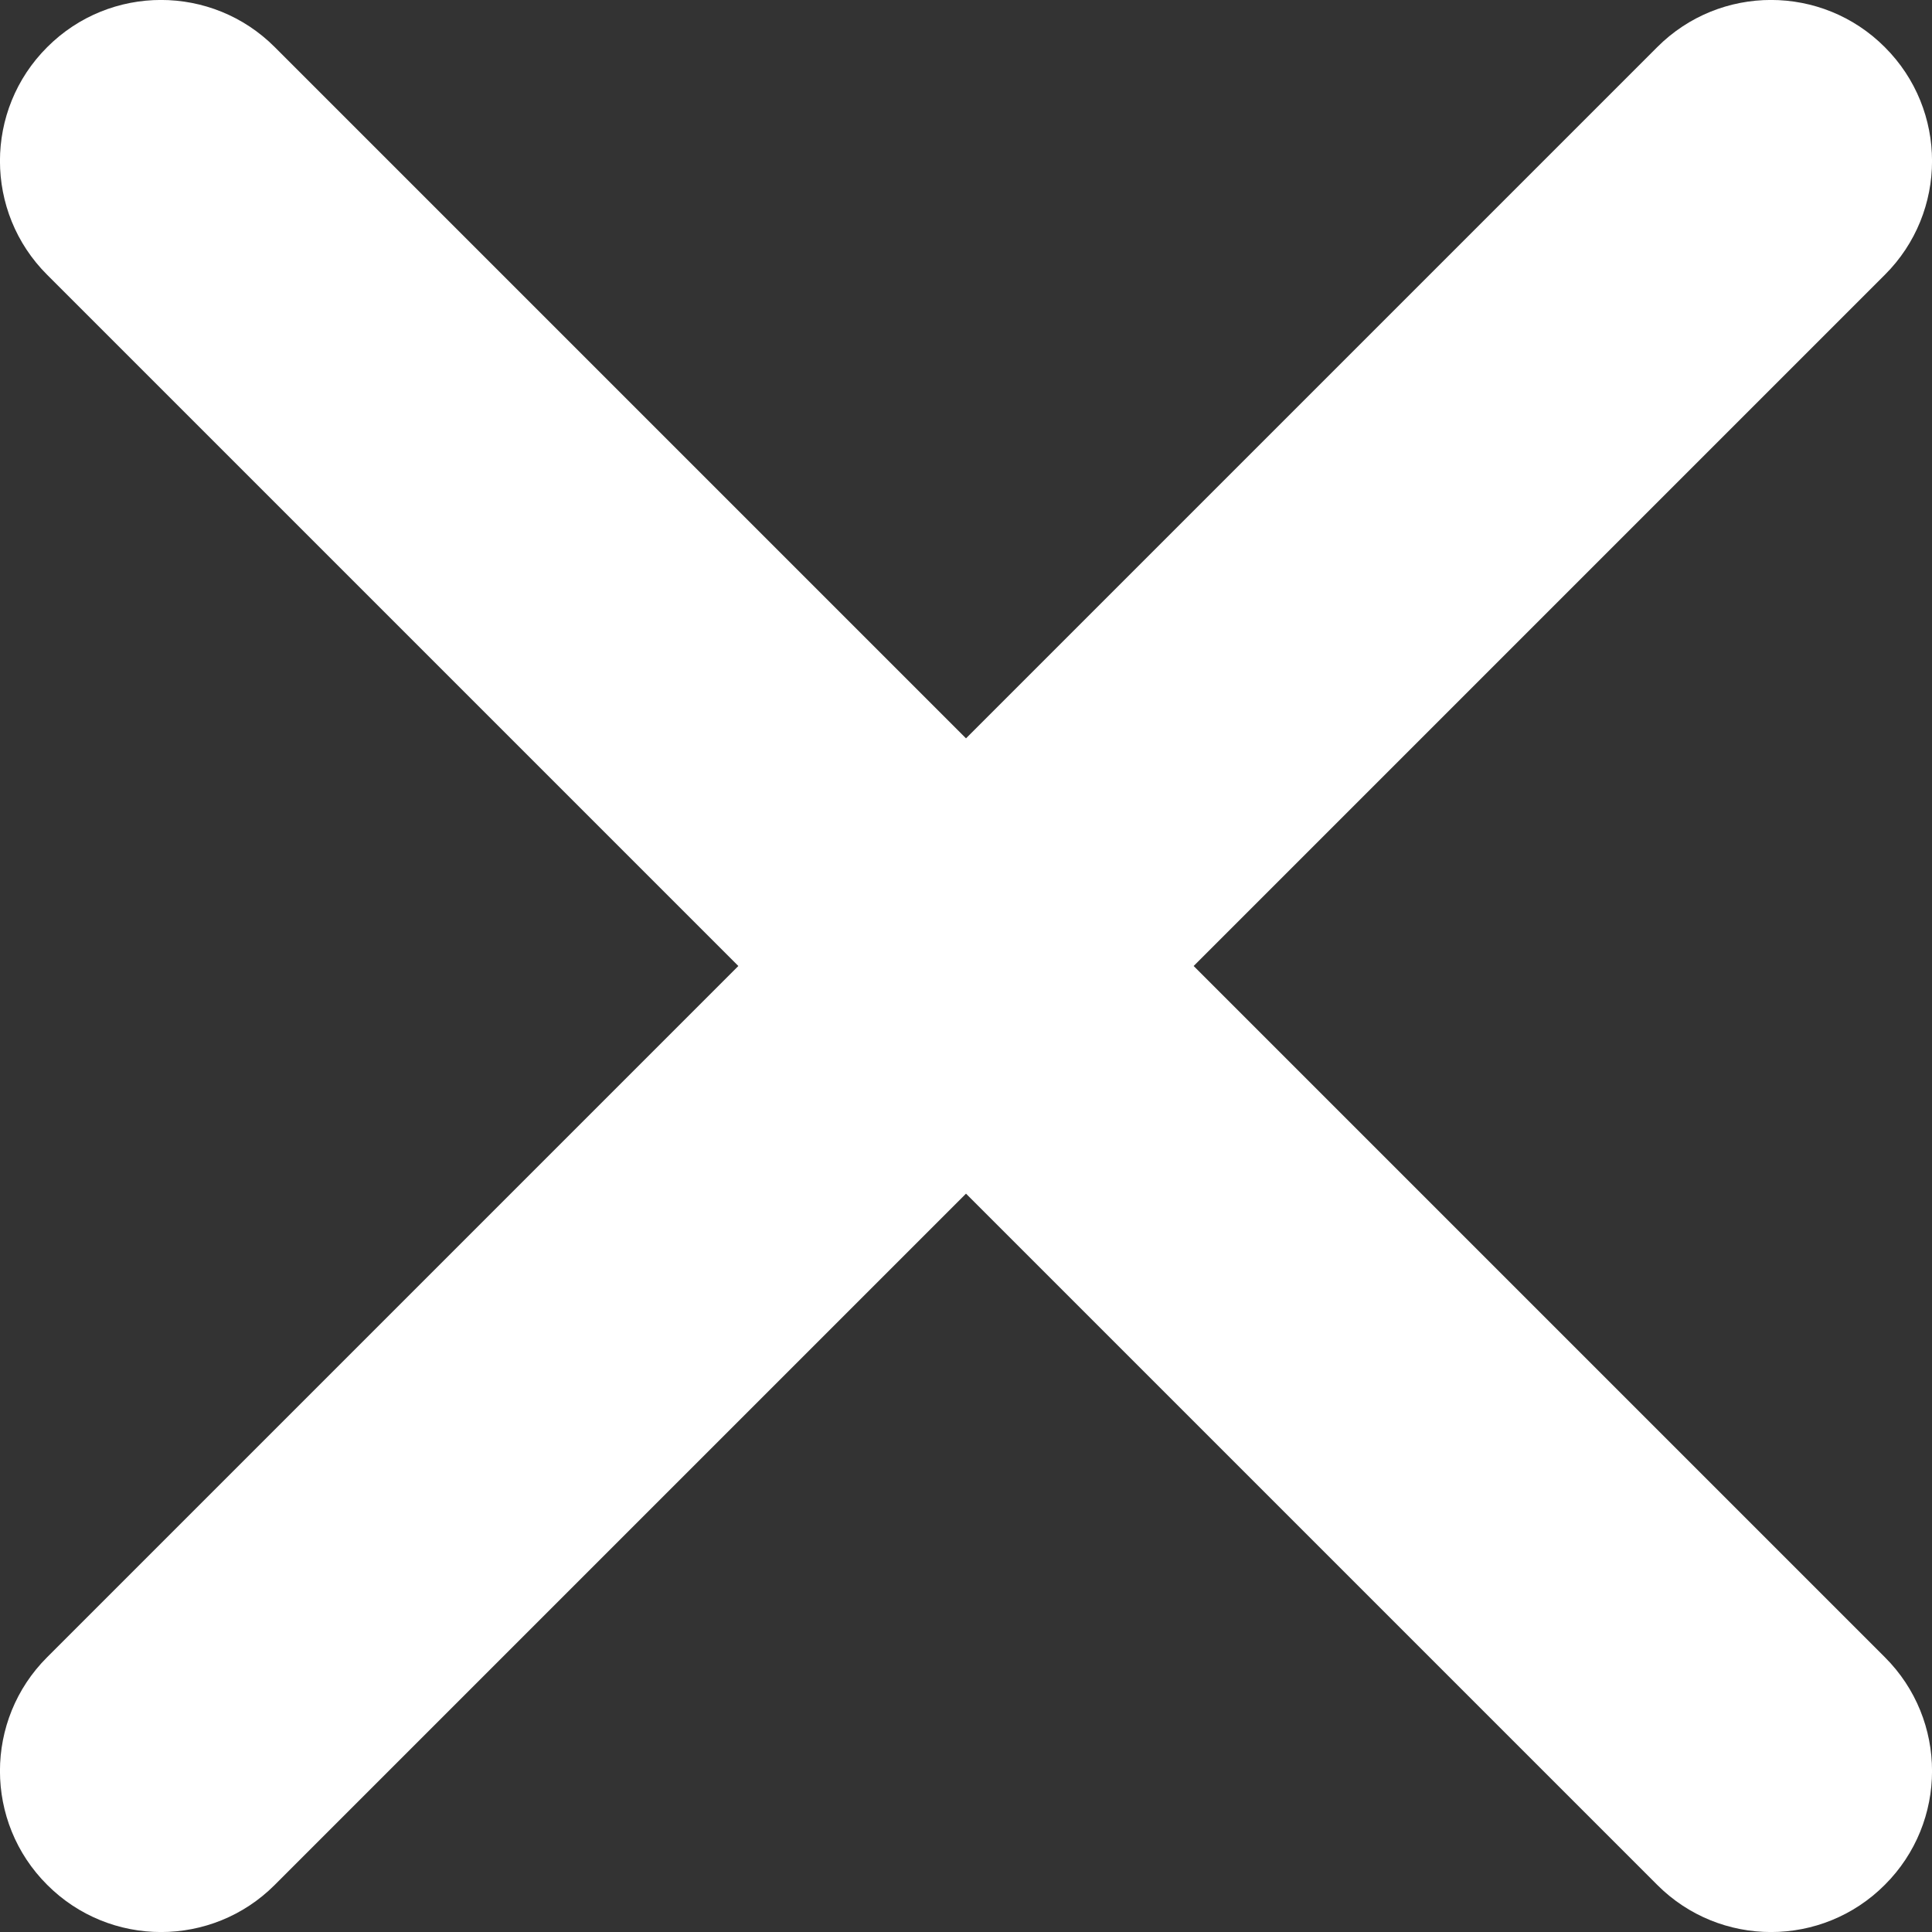 <svg width="12" height="12" viewBox="0 0 12 12" version="1.1" xmlns="http://www.w3.org/2000/svg" xmlns:xlink="http://www.w3.org/1999/xlink">
<rect x="0" y="0" width="12" height="12" fill="#333333" stroke="none"/>
<title>Vector 12</title>
<desc>Created using Figma</desc>
<g id="Canvas" transform="translate(-28 571)">
<g id="Vector 12">
<use xlink:href="#path0_stroke" transform="translate(29 -570)" fill="#FFFFFF"/>
</g>
</g>
<defs>
<path id="path0_stroke" d="M -0.707 9.293C -1.098 9.683 -1.098 10.317 -0.707 10.707C -0.317 11.098 0.317 11.098 0.707 10.707L -0.707 9.293ZM 10.707 0.707C 11.098 0.317 11.098 -0.317 10.707 -0.707C 10.317 -1.098 9.683 -1.098 9.293 -0.707L 10.707 0.707ZM 0.707 -0.707C 0.317 -1.098 -0.317 -1.098 -0.707 -0.707C -1.098 -0.317 -1.098 0.317 -0.707 0.707L 0.707 -0.707ZM 9.293 10.707C 9.683 11.098 10.317 11.098 10.707 10.707C 11.098 10.317 11.098 9.683 10.707 9.293L 9.293 10.707ZM 0.707 10.707L 5.707 5.707L 4.293 4.293L -0.707 9.293L 0.707 10.707ZM 5.707 5.707L 10.707 0.707L 9.293 -0.707L 4.293 4.293L 5.707 5.707ZM 5.707 4.293L 0.707 -0.707L -0.707 0.707L 4.293 5.707L 5.707 4.293ZM -0.707 0.707L 9.293 10.707L 10.707 9.293L 0.707 -0.707L -0.707 0.707Z"/>
</defs>
</svg>
